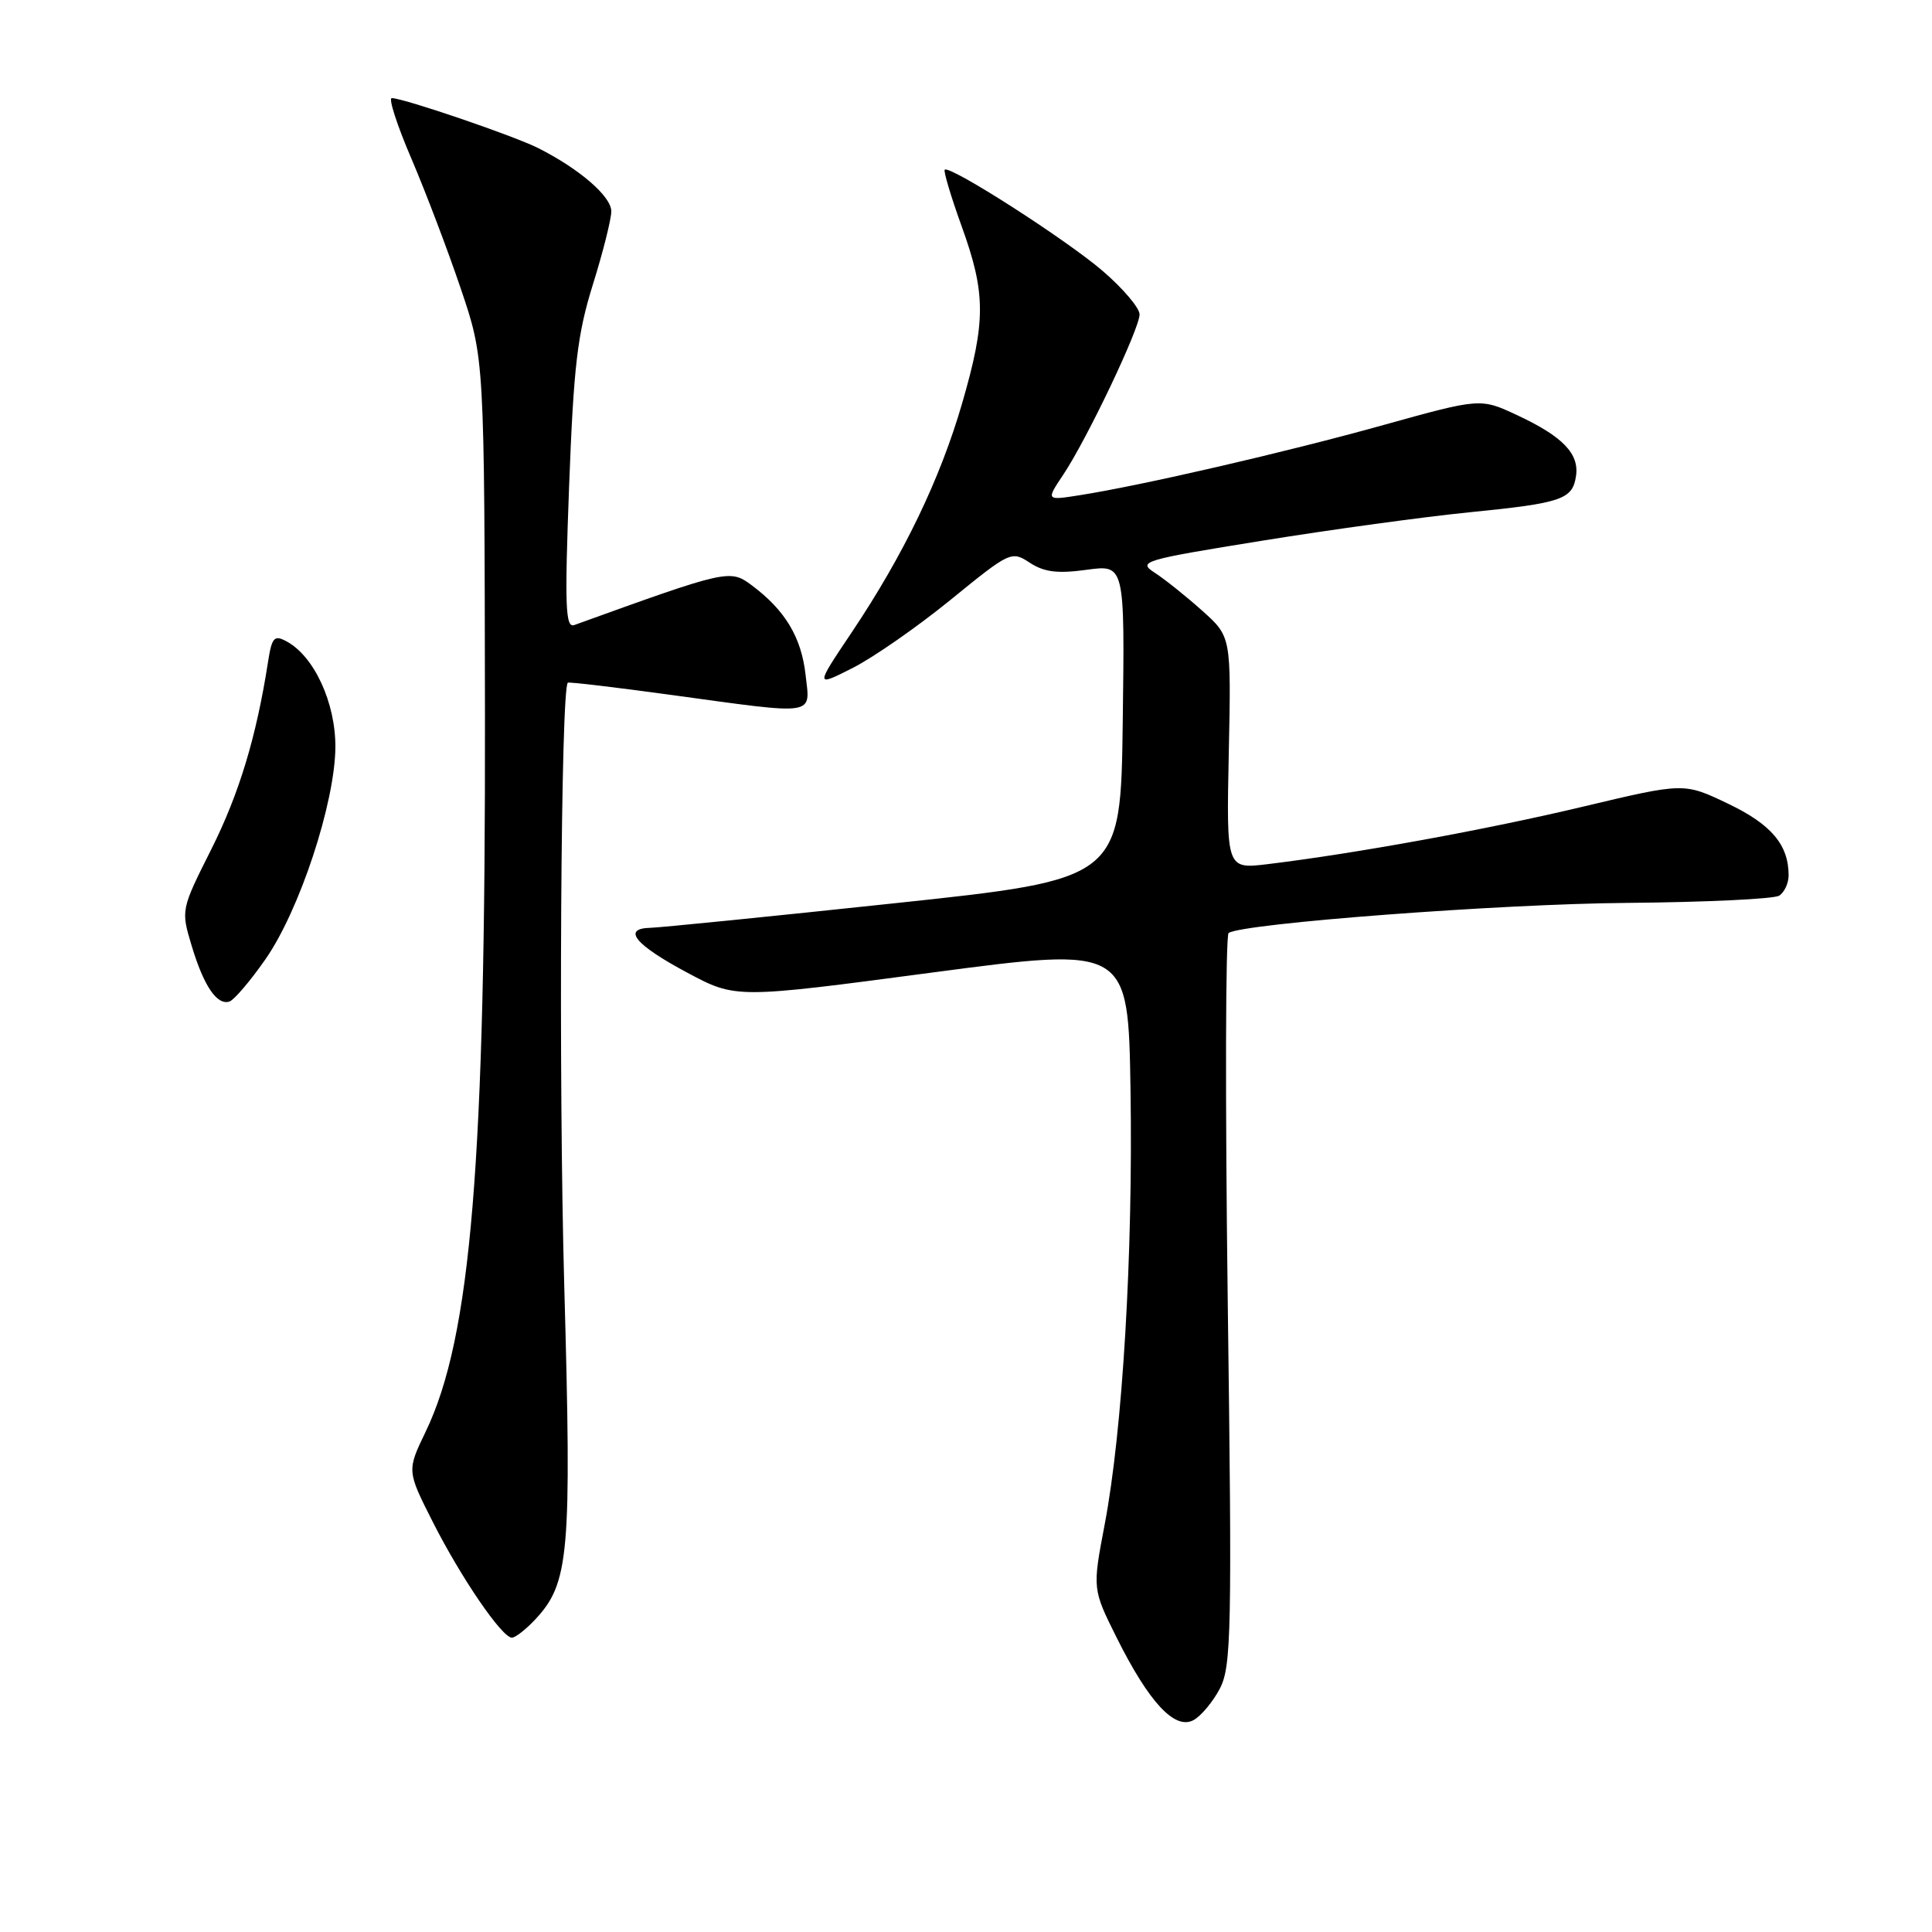 <?xml version="1.0" encoding="UTF-8" standalone="no"?>
<!DOCTYPE svg PUBLIC "-//W3C//DTD SVG 1.1//EN" "http://www.w3.org/Graphics/SVG/1.1/DTD/svg11.dtd" >
<svg xmlns="http://www.w3.org/2000/svg" xmlns:xlink="http://www.w3.org/1999/xlink" version="1.1" viewBox="0 0 256 256">
 <g >
 <path fill="currentColor"
d=" M 161.65 223.72 C 163.16 220.79 163.26 216.11 162.68 172.29 C 162.34 145.78 162.39 123.88 162.80 123.62 C 164.87 122.34 198.83 119.77 215.50 119.64 C 225.95 119.55 235.06 119.12 235.75 118.68 C 236.44 118.24 237.00 117.03 237.00 115.99 C 237.00 111.94 234.71 109.23 228.97 106.49 C 223.14 103.70 223.14 103.70 209.82 106.87 C 197.04 109.92 179.63 113.09 168.00 114.50 C 162.50 115.17 162.50 115.17 162.82 99.76 C 163.14 84.36 163.14 84.36 159.31 80.93 C 157.20 79.04 154.39 76.79 153.05 75.92 C 150.71 74.40 151.30 74.22 167.28 71.64 C 176.44 70.16 188.79 68.47 194.72 67.88 C 206.96 66.66 208.37 66.18 208.83 63.07 C 209.27 60.12 207.07 57.84 201.09 55.04 C 196.18 52.74 196.18 52.74 183.34 56.31 C 170.44 59.91 151.33 64.32 143.05 65.62 C 138.60 66.32 138.60 66.32 140.88 62.91 C 144.02 58.21 151.00 43.55 151.00 41.66 C 151.00 40.81 148.81 38.22 146.12 35.91 C 141.29 31.75 125.83 21.84 125.18 22.49 C 125.00 22.67 126.00 26.04 127.42 29.97 C 130.64 38.88 130.65 42.54 127.49 53.43 C 124.58 63.47 119.74 73.52 112.87 83.77 C 108.00 91.03 108.00 91.03 112.98 88.51 C 115.71 87.13 121.56 83.06 125.97 79.47 C 133.84 73.06 134.03 72.97 136.46 74.57 C 138.36 75.81 140.13 76.03 143.99 75.50 C 149.04 74.81 149.04 74.81 148.77 95.65 C 148.50 116.50 148.50 116.50 118.50 119.69 C 102.00 121.45 87.45 122.91 86.17 122.94 C 82.37 123.03 84.16 125.20 91.08 128.89 C 97.50 132.32 97.50 132.32 123.50 128.87 C 149.50 125.43 149.50 125.43 149.80 144.46 C 150.14 166.17 148.75 189.55 146.37 202.03 C 144.75 210.55 144.75 210.55 147.98 217.03 C 152.26 225.59 155.66 229.25 158.14 227.93 C 159.15 227.38 160.73 225.49 161.65 223.72 Z  M 70.89 214.62 C 75.43 209.78 75.76 206.05 74.77 170.50 C 74.00 142.95 74.30 91.28 75.24 90.46 C 75.38 90.34 81.58 91.07 89.00 92.09 C 108.45 94.75 107.36 94.92 106.74 89.39 C 106.18 84.44 104.03 80.85 99.63 77.57 C 96.73 75.40 96.45 75.47 76.10 82.82 C 74.92 83.25 74.81 80.40 75.41 64.41 C 76.01 48.47 76.51 44.27 78.56 37.70 C 79.90 33.41 81.00 29.04 81.00 28.00 C 81.00 26.03 76.81 22.40 71.33 19.63 C 68.13 18.01 53.45 13.00 51.91 13.00 C 51.45 13.00 52.62 16.62 54.52 21.04 C 56.41 25.46 59.36 33.22 61.07 38.29 C 64.19 47.50 64.19 47.50 64.26 94.50 C 64.34 153.98 62.43 177.19 56.41 189.69 C 53.91 194.88 53.91 194.88 57.36 201.69 C 61.10 209.08 66.52 217.00 67.83 217.00 C 68.28 217.00 69.66 215.93 70.89 214.62 Z  M 35.13 127.17 C 39.67 120.71 44.39 106.39 44.44 99.00 C 44.47 93.11 41.62 86.94 37.96 84.98 C 36.33 84.10 36.02 84.45 35.51 87.74 C 33.96 97.68 31.68 105.19 28.00 112.53 C 23.97 120.56 23.97 120.57 25.40 125.33 C 27.00 130.66 28.76 133.24 30.40 132.71 C 31.01 132.51 33.14 130.02 35.13 127.17 Z "/>
</g>
</svg>
